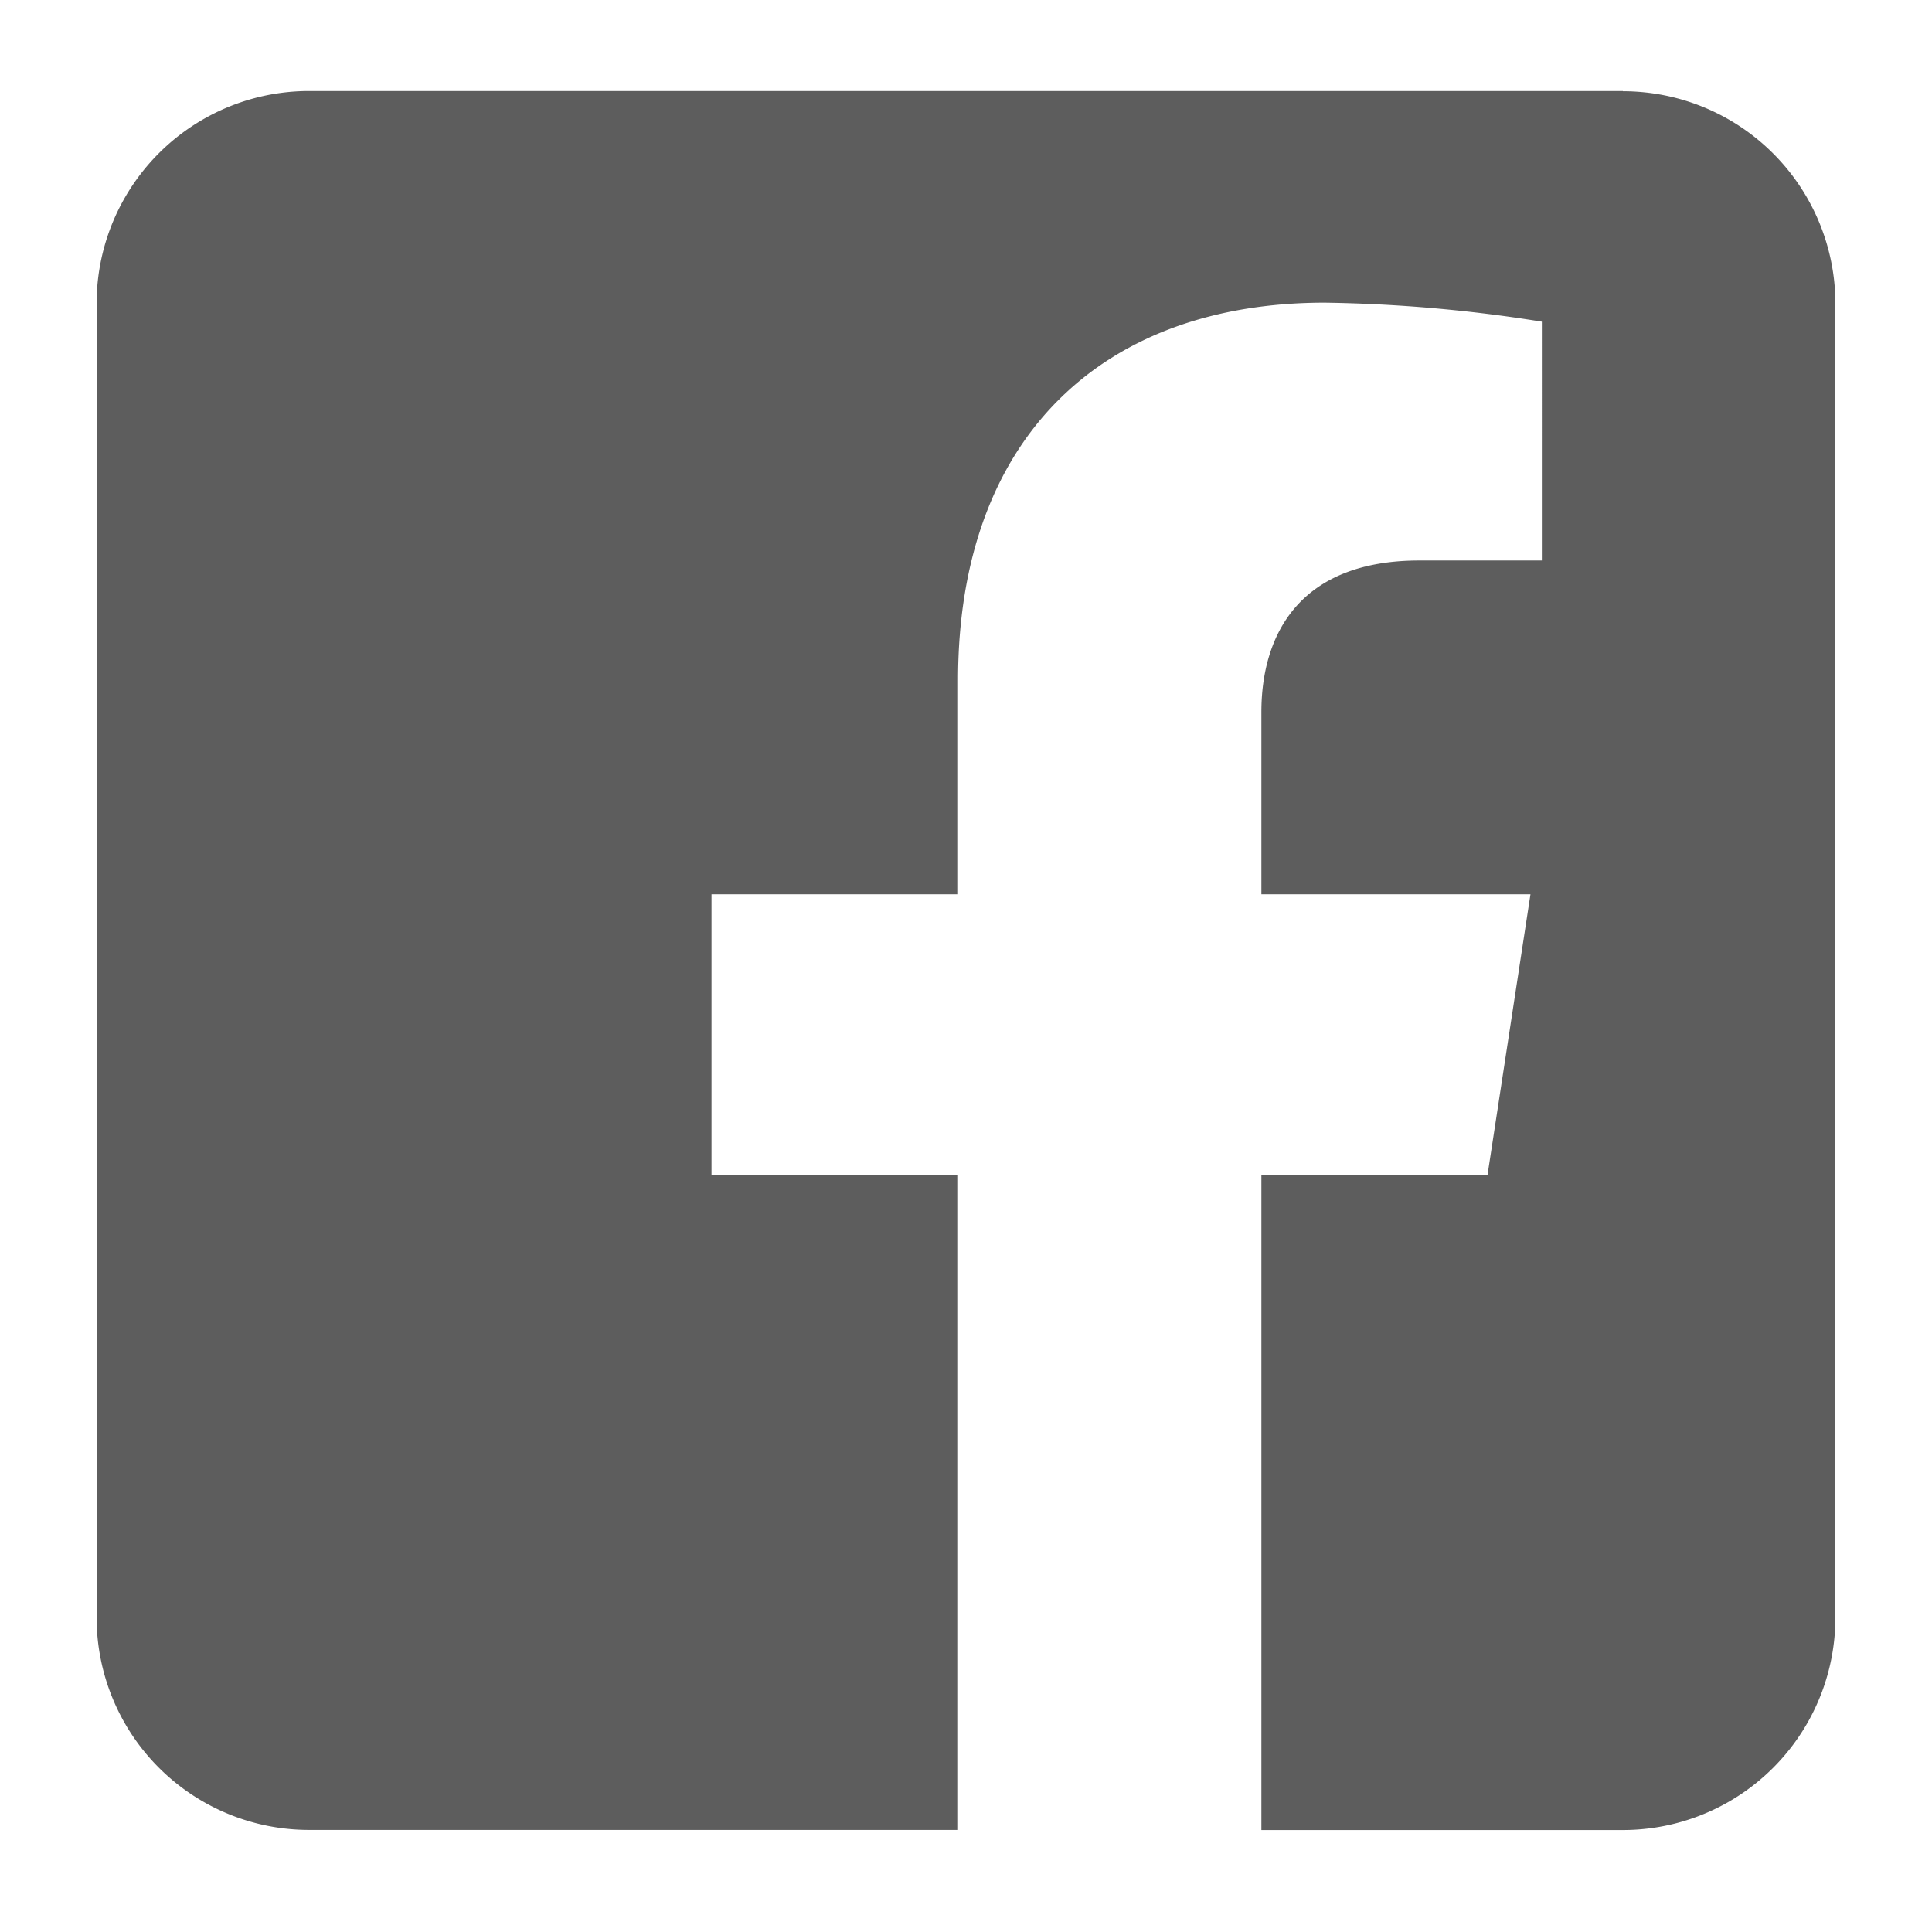 <svg width="18" height="18" viewBox="0 0 18 18" fill="none" xmlns="http://www.w3.org/2000/svg">
    <path fill-rule="evenodd" clip-rule="evenodd" d="M15.12.85a1.98 1.98 0 0 1 1.98 1.978V15.07a1.98 1.98 0 0 1-1.98 1.98h-3.368v-6.104h2.107l.4-2.614h-2.507V6.634c0-.715.35-1.412 1.473-1.412h1.14V2.997a13.91 13.91 0 0 0-2.023-.177c-2.066 0-3.416 1.252-3.416 3.518v1.994H6.629v2.615h2.297v6.102H2.879A1.98 1.98 0 0 1 .9 15.07V2.83A1.98 1.98 0 0 1 2.88.848h12.24z" fill="#5D5D5D"/>
</svg>
